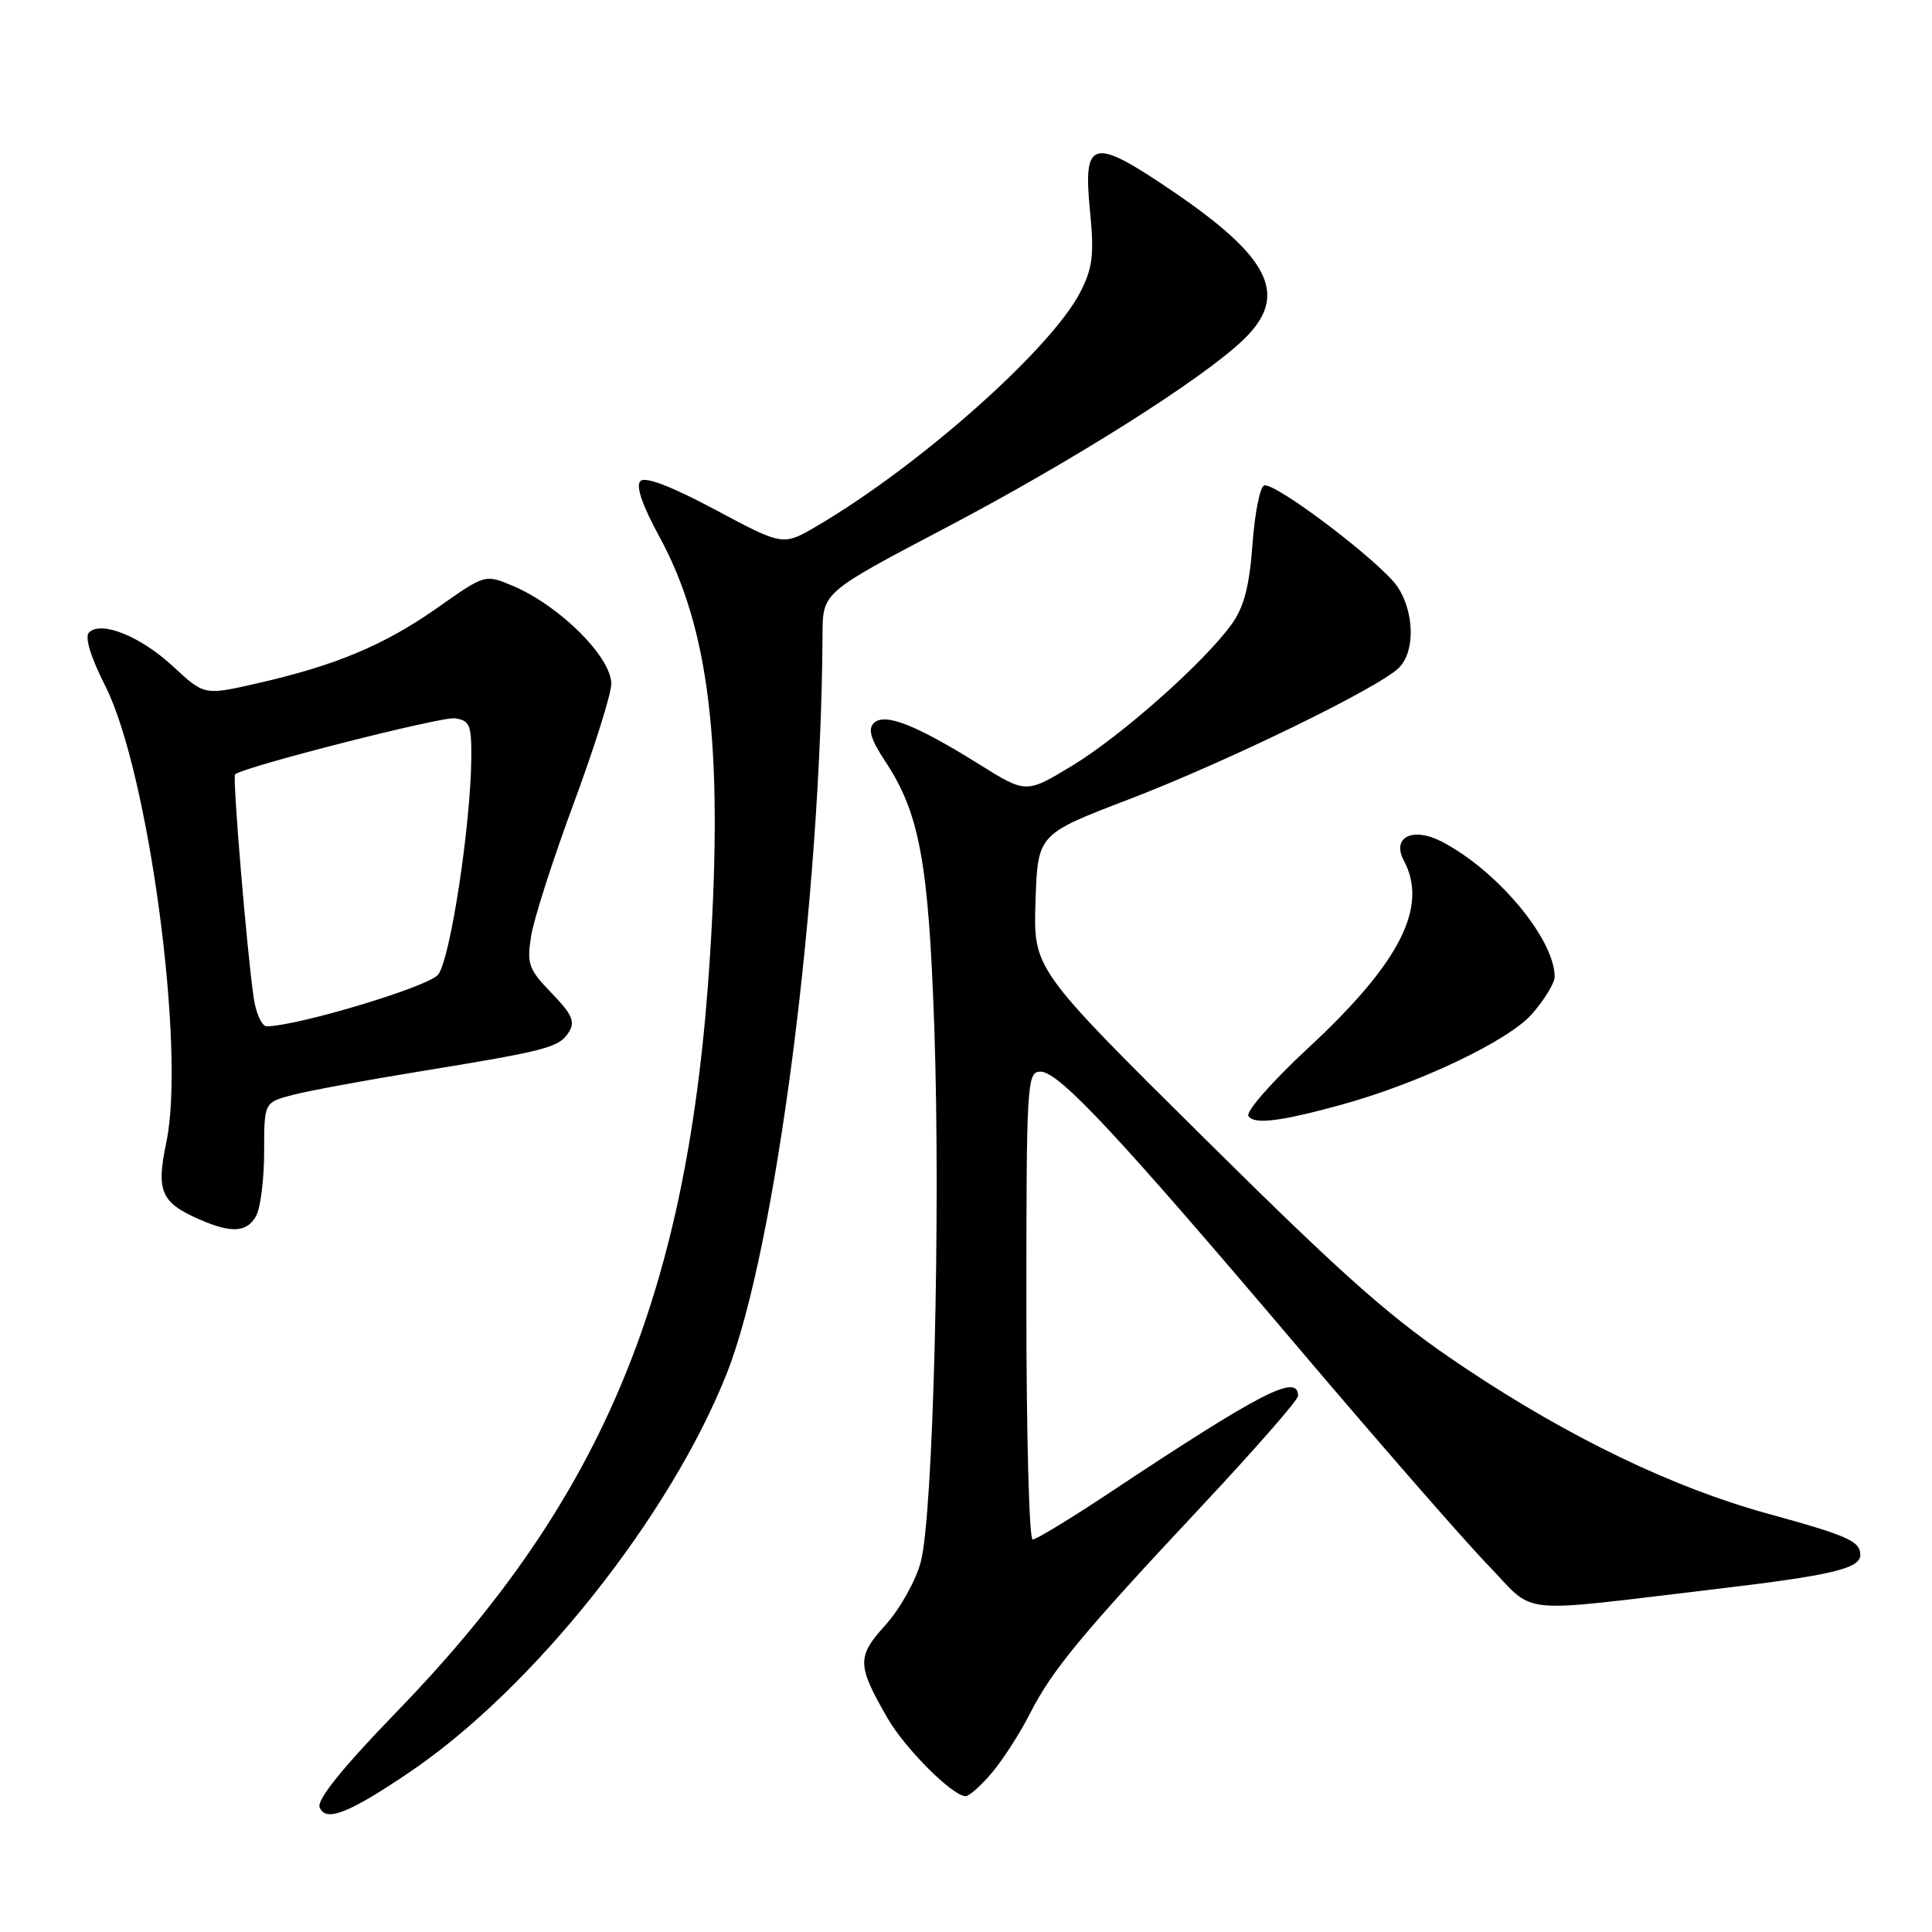 <?xml version="1.0" encoding="UTF-8" standalone="no"?>
<!DOCTYPE svg PUBLIC "-//W3C//DTD SVG 1.1//EN" "http://www.w3.org/Graphics/SVG/1.1/DTD/svg11.dtd" >
<svg xmlns="http://www.w3.org/2000/svg" xmlns:xlink="http://www.w3.org/1999/xlink" version="1.1" viewBox="0 0 256 256">
 <g >
 <path fill="currentColor"
d=" M 54.29 234.81 C 70.69 223.71 88.83 200.89 96.32 181.94 C 102.79 165.58 108.81 119.07 108.99 84.00 C 109.02 78.50 109.02 78.50 125.19 70.00 C 142.17 61.08 159.26 50.28 164.75 45.02 C 170.82 39.19 168.44 34.20 155.33 25.30 C 144.74 18.11 143.49 18.41 144.43 27.95 C 145.00 33.74 144.79 35.49 143.16 38.68 C 139.29 46.23 121.84 61.73 108.23 69.71 C 103.75 72.34 103.75 72.34 94.79 67.55 C 88.97 64.44 85.49 63.11 84.86 63.74 C 84.22 64.38 85.10 66.95 87.37 71.11 C 93.96 83.19 95.84 98.65 94.09 126.50 C 91.28 171.26 80.03 198.46 52.67 226.71 C 45.44 234.17 41.97 238.47 42.35 239.47 C 43.12 241.49 46.22 240.28 54.29 234.81 Z  M 131.47 234.86 C 132.92 233.13 135.16 229.64 136.45 227.11 C 139.38 221.32 143.29 216.59 159.25 199.55 C 166.26 192.06 172.00 185.50 172.00 184.97 C 172.00 181.95 167.21 184.40 147.09 197.75 C 141.91 201.19 137.29 204.00 136.83 204.00 C 136.37 204.00 136.00 190.05 136.00 173.00 C 136.00 143.33 136.08 142.00 137.88 142.00 C 140.30 142.00 148.00 150.24 171.99 178.52 C 182.71 191.16 194.04 204.15 197.18 207.39 C 203.67 214.11 200.30 213.76 227.50 210.54 C 242.70 208.74 246.50 207.84 246.50 206.04 C 246.50 204.22 244.88 203.49 234.28 200.58 C 221.73 197.13 208.01 190.53 194.12 181.26 C 184.49 174.84 178.60 169.66 159.71 150.95 C 136.92 128.39 136.92 128.39 137.21 119.46 C 137.50 110.54 137.50 110.54 149.50 105.95 C 162.46 100.99 182.74 91.12 185.37 88.48 C 187.52 86.34 187.43 81.17 185.20 77.78 C 183.09 74.59 168.96 63.85 167.50 64.33 C 166.95 64.51 166.26 68.02 165.96 72.13 C 165.57 77.57 164.84 80.42 163.25 82.64 C 159.68 87.66 148.65 97.46 142.10 101.44 C 135.97 105.16 135.97 105.16 129.74 101.27 C 121.31 96.01 117.20 94.40 115.78 95.82 C 114.98 96.62 115.38 97.98 117.28 100.85 C 121.84 107.74 123.04 114.20 123.80 136.16 C 124.66 161.06 123.65 200.89 122.00 206.99 C 121.34 209.47 119.24 213.20 117.35 215.30 C 113.52 219.53 113.54 220.59 117.57 227.61 C 119.88 231.65 126.22 238.00 127.95 238.00 C 128.43 238.00 130.01 236.59 131.47 234.86 Z  M 33.96 161.07 C 34.53 160.00 35.00 156.19 35.00 152.60 C 35.00 146.08 35.00 146.08 38.75 145.09 C 40.81 144.55 48.35 143.15 55.50 141.99 C 72.50 139.22 74.09 138.80 75.37 136.77 C 76.25 135.39 75.81 134.40 73.09 131.59 C 70.04 128.44 69.79 127.74 70.38 124.01 C 70.74 121.75 73.28 113.84 76.02 106.45 C 78.76 99.05 81.00 91.92 81.00 90.61 C 81.00 87.04 74.09 80.19 67.88 77.60 C 64.27 76.09 64.26 76.09 57.94 80.55 C 50.92 85.48 44.47 88.19 34.02 90.56 C 27.07 92.14 27.07 92.14 22.95 88.32 C 18.63 84.31 13.40 82.20 11.79 83.81 C 11.20 84.40 12.01 87.07 13.96 90.91 C 19.69 102.27 24.61 139.02 22.05 151.30 C 20.67 157.88 21.31 159.35 26.50 161.61 C 30.72 163.45 32.77 163.30 33.96 161.07 Z  M 177.64 146.41 C 187.93 143.60 199.85 137.93 202.98 134.38 C 204.64 132.48 206.00 130.26 206.00 129.43 C 206.00 124.44 198.38 115.32 191.04 111.52 C 187.18 109.52 184.36 110.93 186.02 114.04 C 189.29 120.15 185.50 127.59 173.40 138.81 C 168.65 143.21 165.06 147.29 165.42 147.87 C 166.14 149.03 169.59 148.62 177.64 146.41 Z  M 33.62 132.25 C 32.71 126.03 30.78 102.88 31.15 102.60 C 32.53 101.54 58.49 94.93 60.27 95.18 C 62.25 95.46 62.49 96.07 62.45 100.50 C 62.35 109.59 59.64 127.22 58.04 129.16 C 56.73 130.76 39.46 135.95 35.34 135.99 C 34.70 135.99 33.93 134.31 33.62 132.25 Z "/>
</g>
</svg>